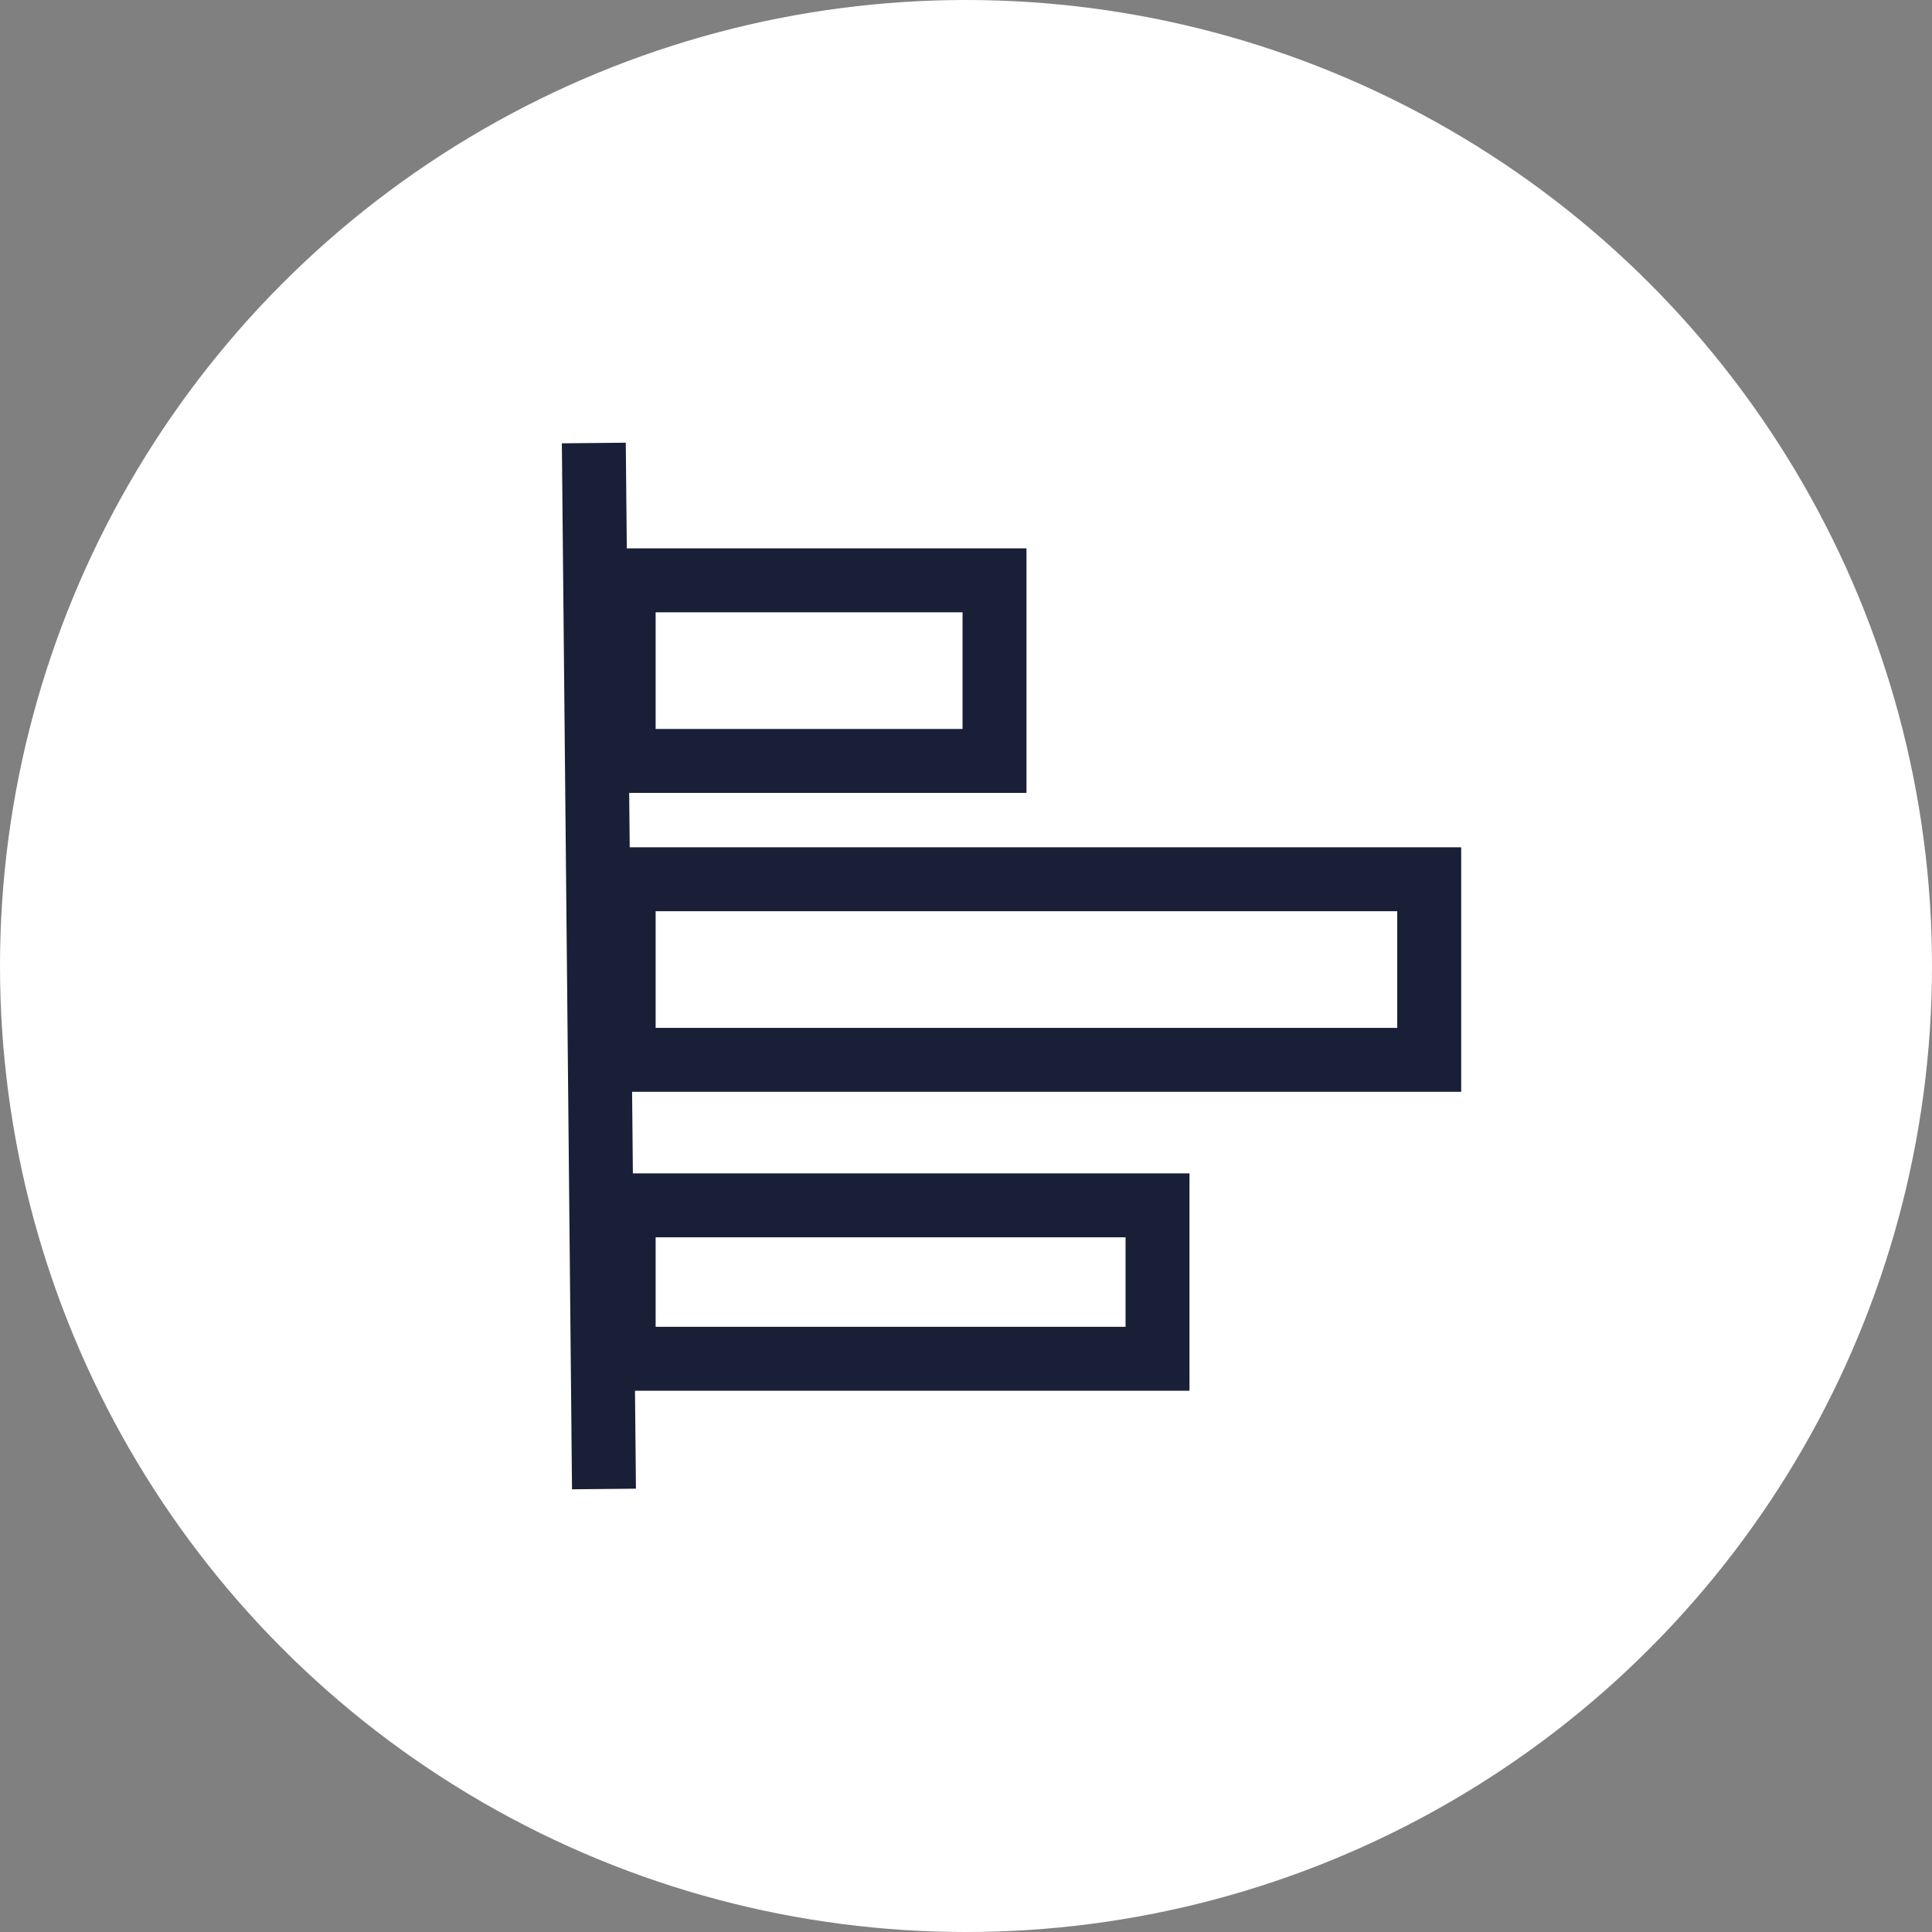 <svg id="Group_23426" data-name="Group 23426" xmlns="http://www.w3.org/2000/svg" width="30.222" height="30.222" viewBox="0 0 30.222 30.222">
  <rect x="0" y="0" width="30.222" height="30.222" fill="#808080" stroke="none"/>
  <circle id="Ellipse_806" data-name="Ellipse 806" cx="15.111" cy="15.111" r="15.111" transform="translate(0 0)" fill="#fff"/>
  <g id="Group_22784" data-name="Group 22784" transform="translate(7.556 6.611)">
    <rect id="Rectangle_6444" data-name="Rectangle 6444" width="17" height="17" fill="#fff" opacity="0"/>
    <g id="Group_1" data-name="Group 1" transform="translate(1.7 0.319)">
      <g id="Rectangle_6" data-name="Rectangle 6" transform="translate(0 11.425)" fill="none" stroke="#191f36" stroke-width="1">
        <rect width="9.351" height="3.4" stroke="none"/>
        <rect x="0.5" y="0.5" width="8.351" height="2.4" fill="none"/>
      </g>
      <g id="Rectangle_7" data-name="Rectangle 7" transform="translate(0 6.324)" fill="none" stroke="#191f36" stroke-width="1">
        <rect width="13.601" height="3.825" stroke="none"/>
        <rect x="0.5" y="0.5" width="12.601" height="2.825" fill="none"/>
      </g>
      <g id="Rectangle_8" data-name="Rectangle 8" transform="translate(0 1.648)" fill="none" stroke="#191f36" stroke-width="1">
        <rect width="6.801" height="3.825" stroke="none"/>
        <rect x="0.5" y="0.5" width="5.801" height="2.825" fill="none"/>
      </g>
      <line id="Line_2" data-name="Line 2" x2="0.159" y2="16.362" transform="translate(0.033)" fill="none" stroke="#191f36" stroke-width="1"/>
    </g>
  </g>
</svg>
